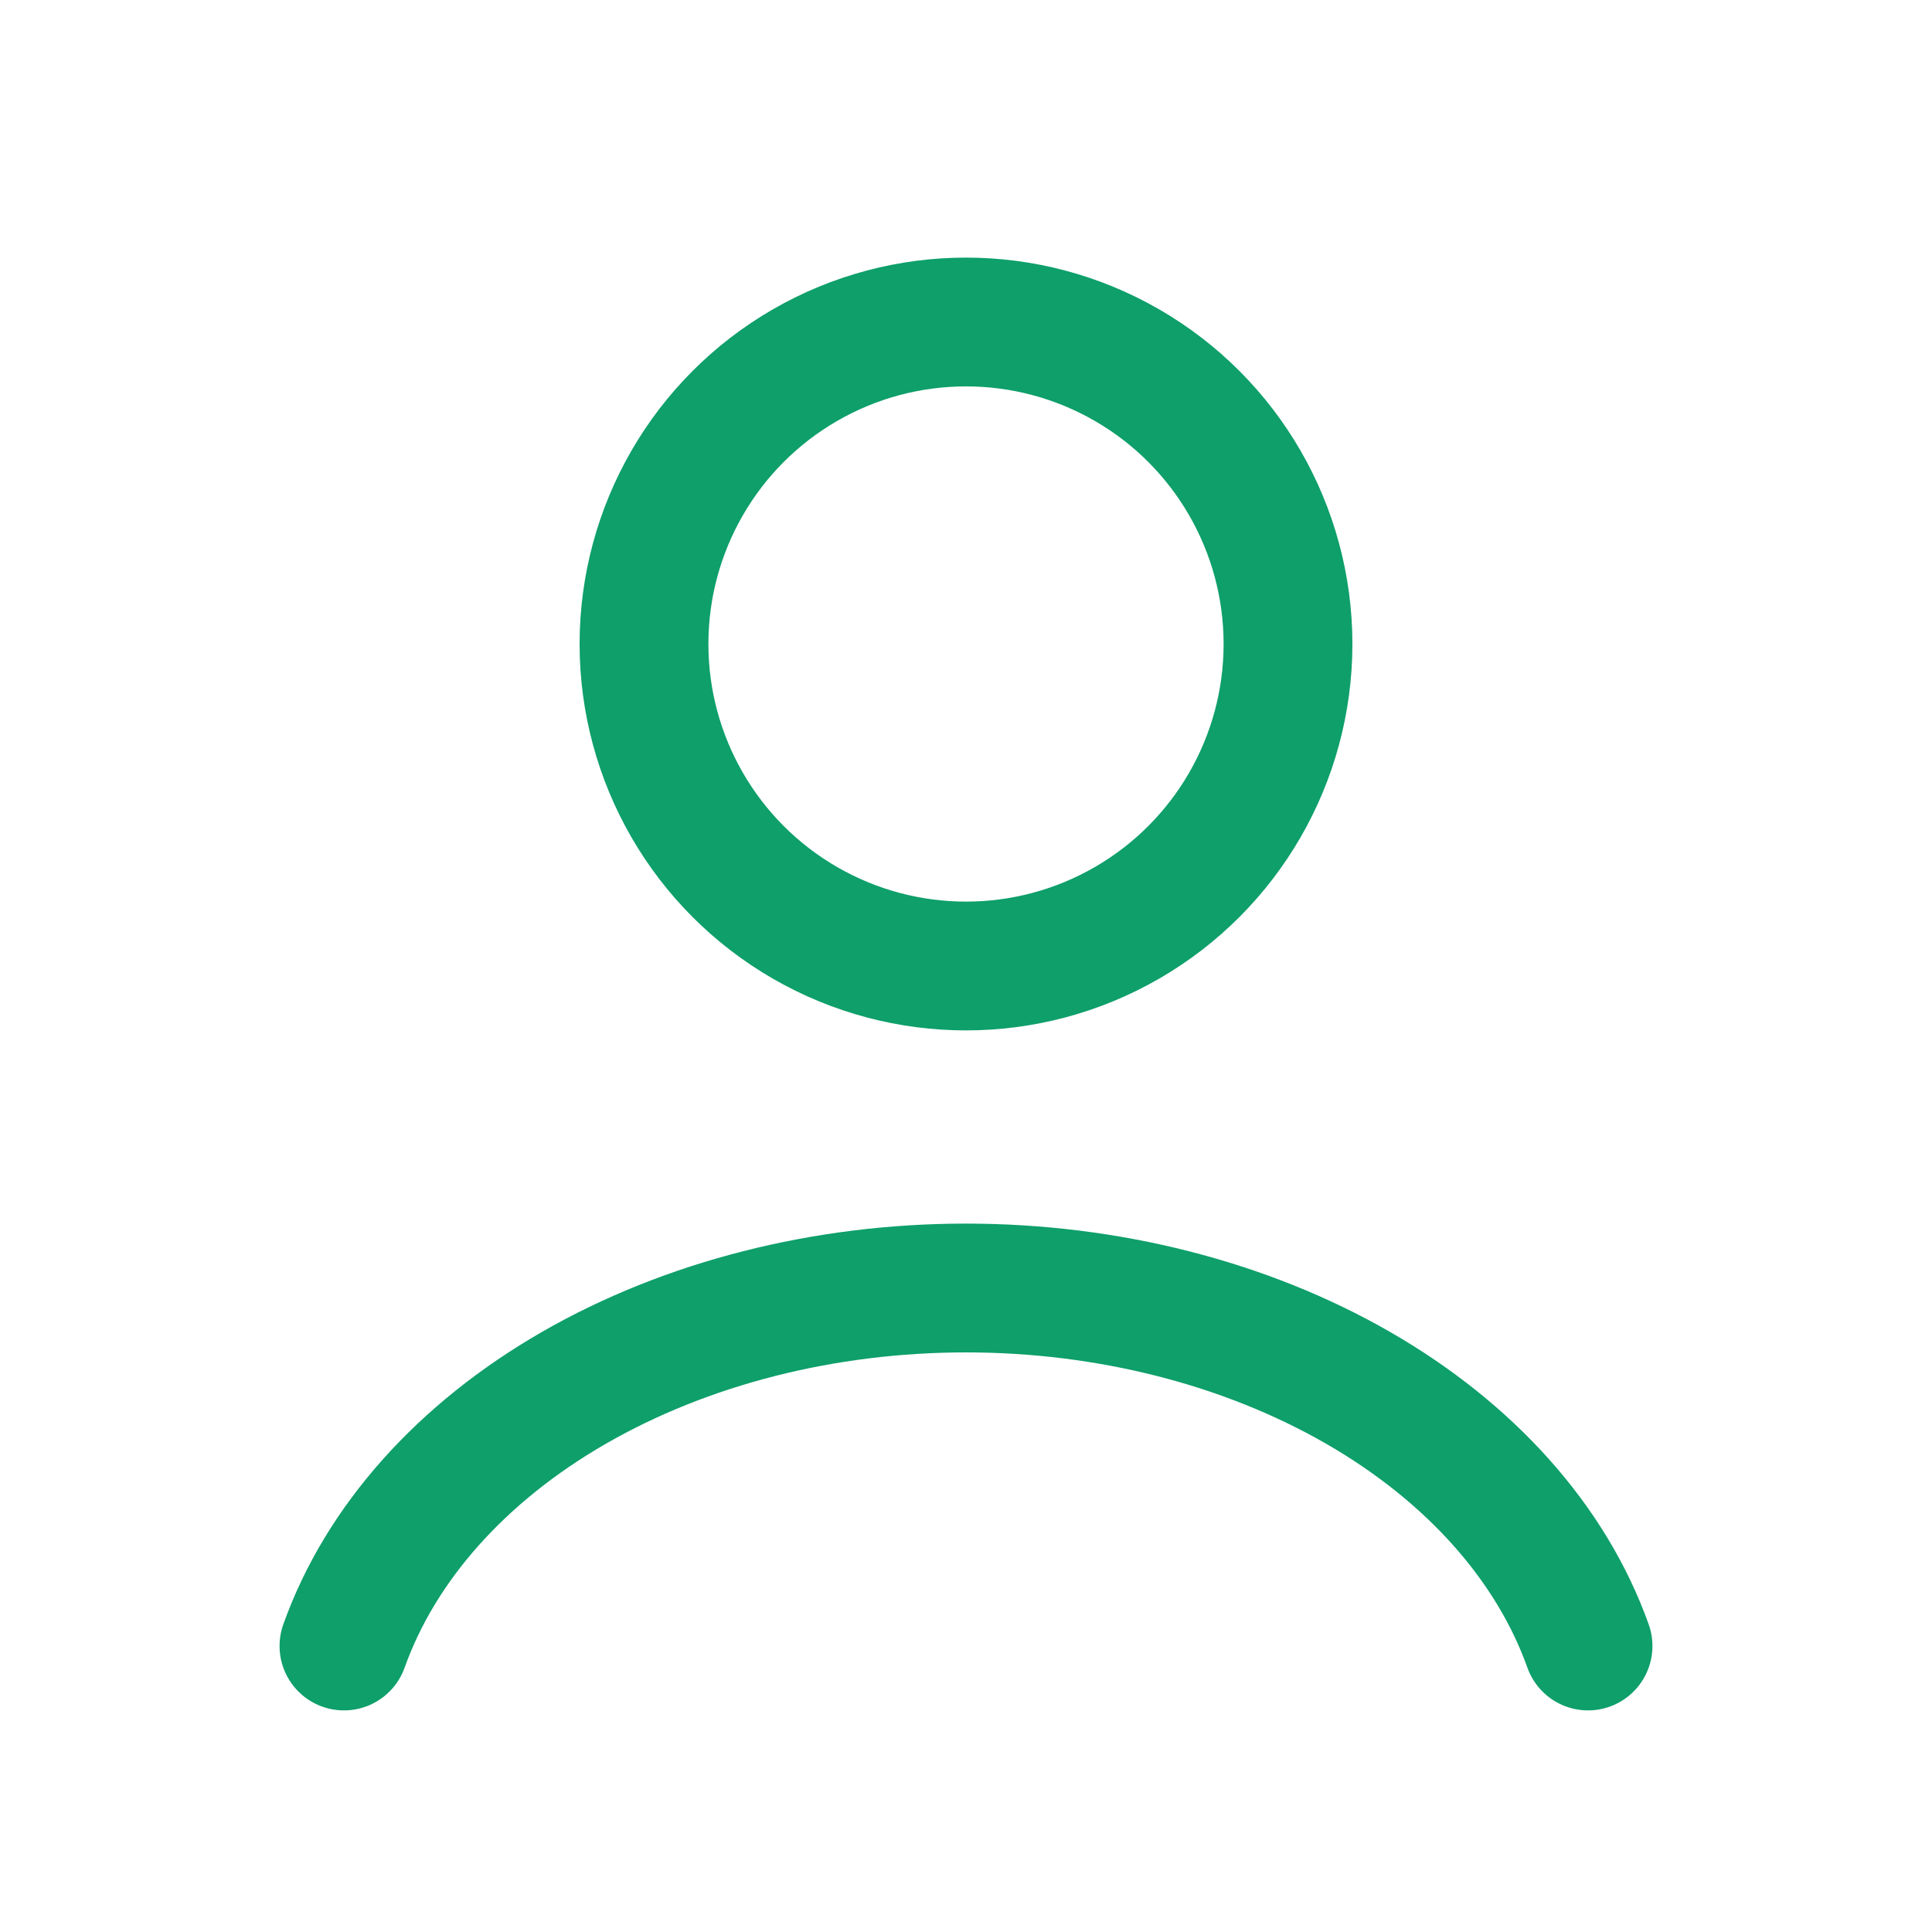 <svg width="30" height="30" viewBox="0 0 30 30" fill="none" xmlns="http://www.w3.org/2000/svg">
<path d="M24.659 25.559C24.09 23.964 22.834 22.555 21.088 21.55C19.341 20.545 17.201 20 15 20C12.799 20 10.659 20.545 8.912 21.55C7.166 22.555 5.91 23.964 5.341 25.559" stroke="#0E9F6B" stroke-width="2" stroke-linecap="round"/>
<circle cx="15" cy="10" r="5" stroke="#0E9F6B" stroke-width="2" stroke-linecap="round"/>
</svg>
